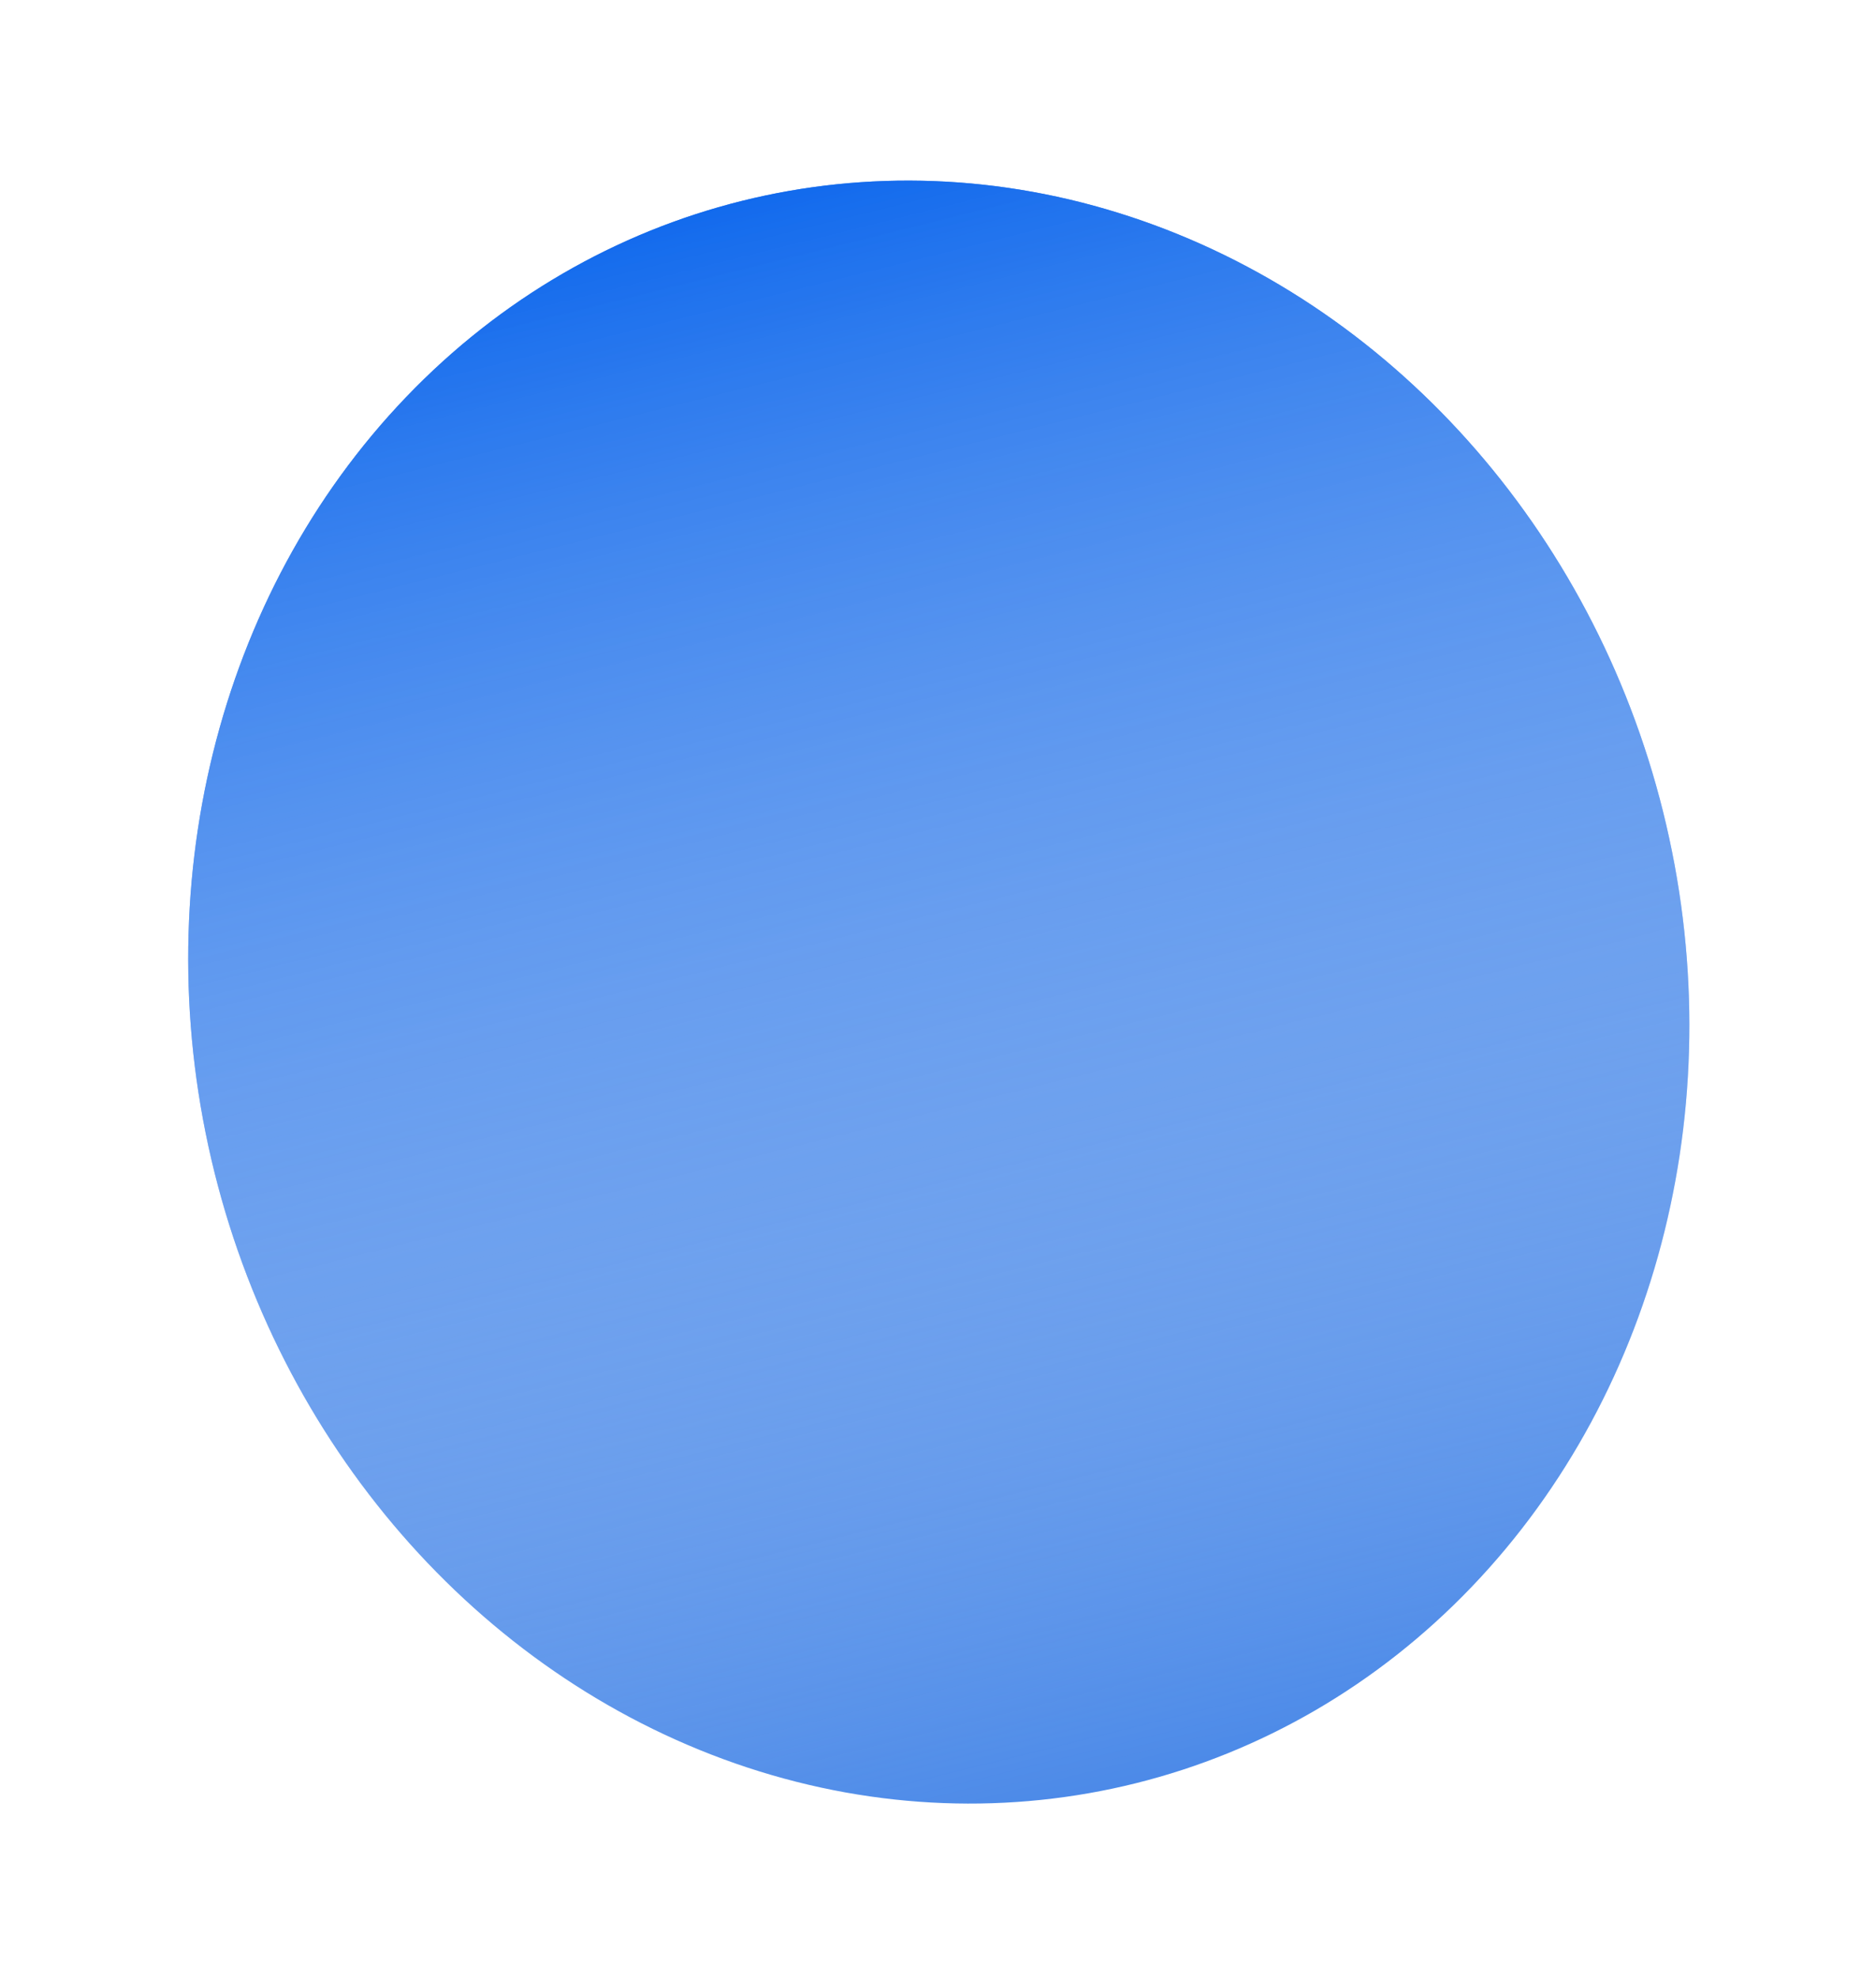 <svg width="260" height="274" viewBox="0 0 260 274" fill="none" xmlns="http://www.w3.org/2000/svg">
<g filter="url(#filter0_f)">
<ellipse cx="130.109" cy="137.449" rx="103.444" ry="112.959" transform="rotate(-13.992 130.109 137.449)" fill="#4C8AE8"/>
<ellipse cx="130.109" cy="137.449" rx="103.444" ry="112.959" transform="rotate(-13.992 130.109 137.449)" fill="url(#paint0_linear)"/>
</g>
<defs>
<filter id="filter0_f" x="0.569" y="0.976" width="259.081" height="272.944" filterUnits="userSpaceOnUse" color-interpolation-filters="sRGB">
<feFlood flood-opacity="0" result="BackgroundImageFix"/>
<feBlend mode="normal" in="SourceGraphic" in2="BackgroundImageFix" result="shape"/>
<feGaussianBlur stdDeviation="0.927" result="effect1_foregroundBlur"/>
</filter>
<linearGradient id="paint0_linear" x1="130.109" y1="24.49" x2="130.109" y2="250.407" gradientUnits="userSpaceOnUse">
<stop stop-color="#126AED"/>
<stop offset="1" stop-color="white" stop-opacity="0"/>
</linearGradient>
</defs>
</svg>
